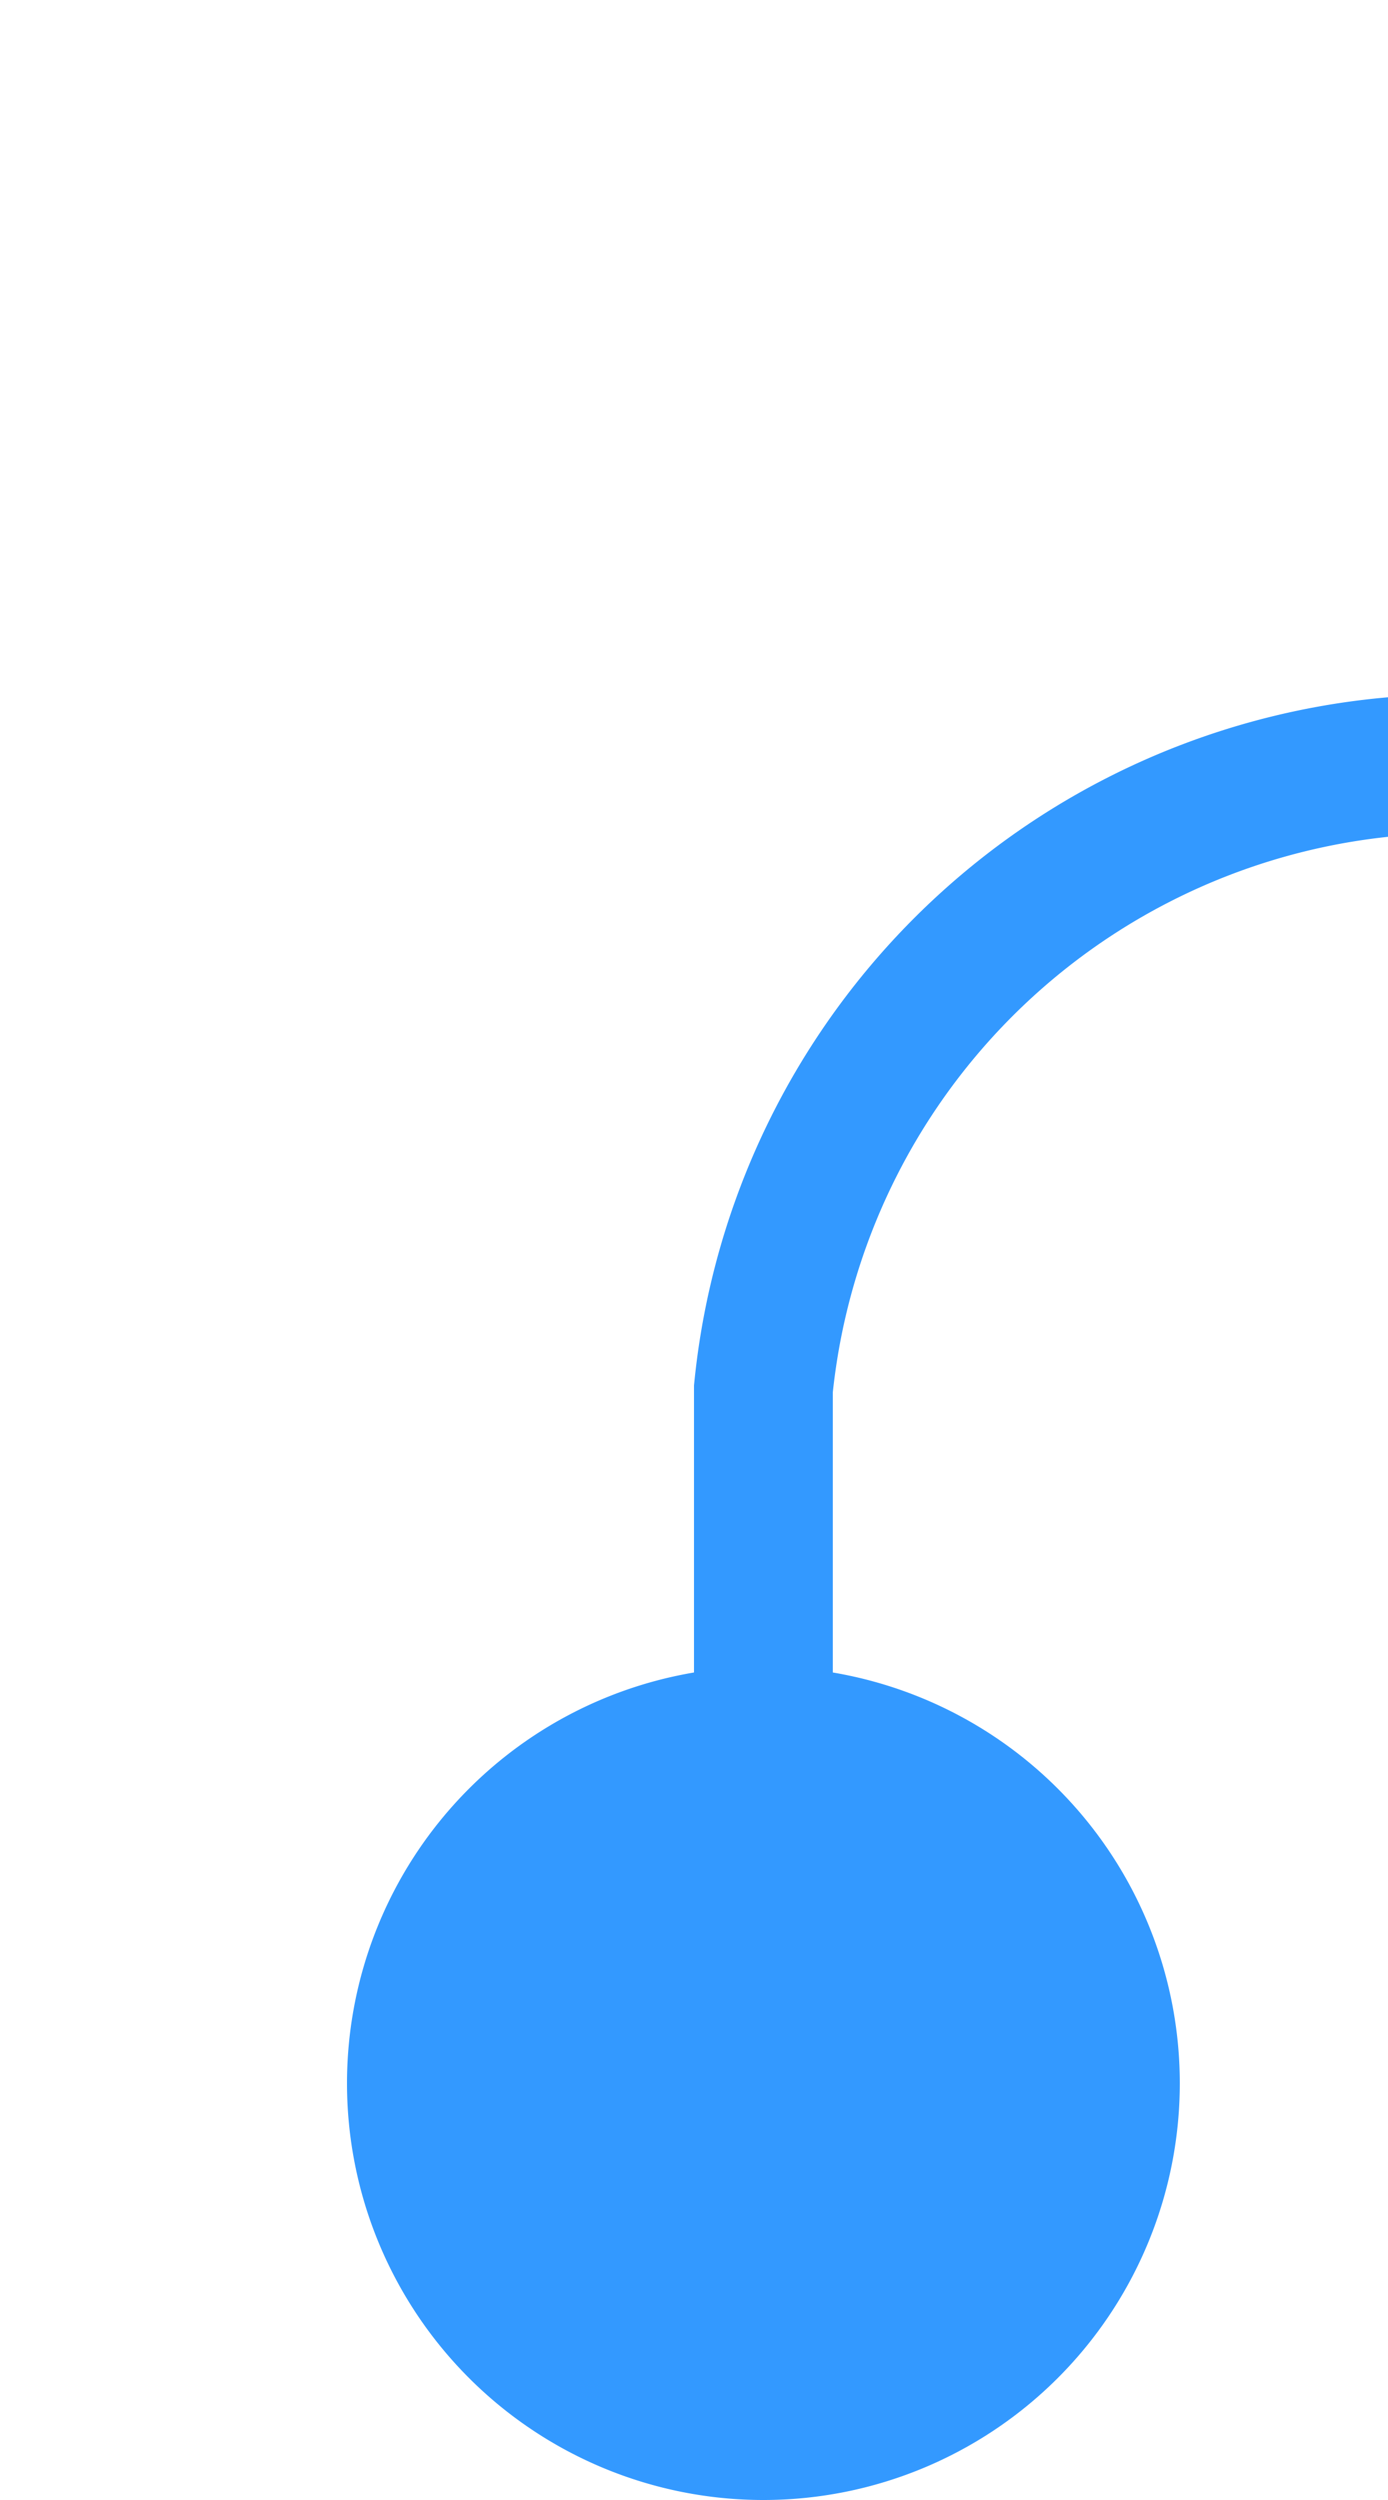 ﻿<?xml version="1.0" encoding="utf-8"?>
<svg version="1.1" xmlns:xlink="http://www.w3.org/1999/xlink" width="10px" height="18px" preserveAspectRatio="xMidYMin meet" viewBox="1265 695  8 18" xmlns="http://www.w3.org/2000/svg">
  <path d="M 1269.5 712  L 1269.5 705  A 5 5 0 0 1 1274.5 700.5 L 1324 700.5  A 5 5 0 0 1 1329.5 705.5 L 1329.5 719  " stroke-width="1" stroke="#3399ff" fill="none" />
  <path d="M 1269.5 707  A 3 3 0 0 0 1266.5 710 A 3 3 0 0 0 1269.5 713 A 3 3 0 0 0 1272.5 710 A 3 3 0 0 0 1269.5 707 Z " fill-rule="nonzero" fill="#3399ff" stroke="none" />
</svg>